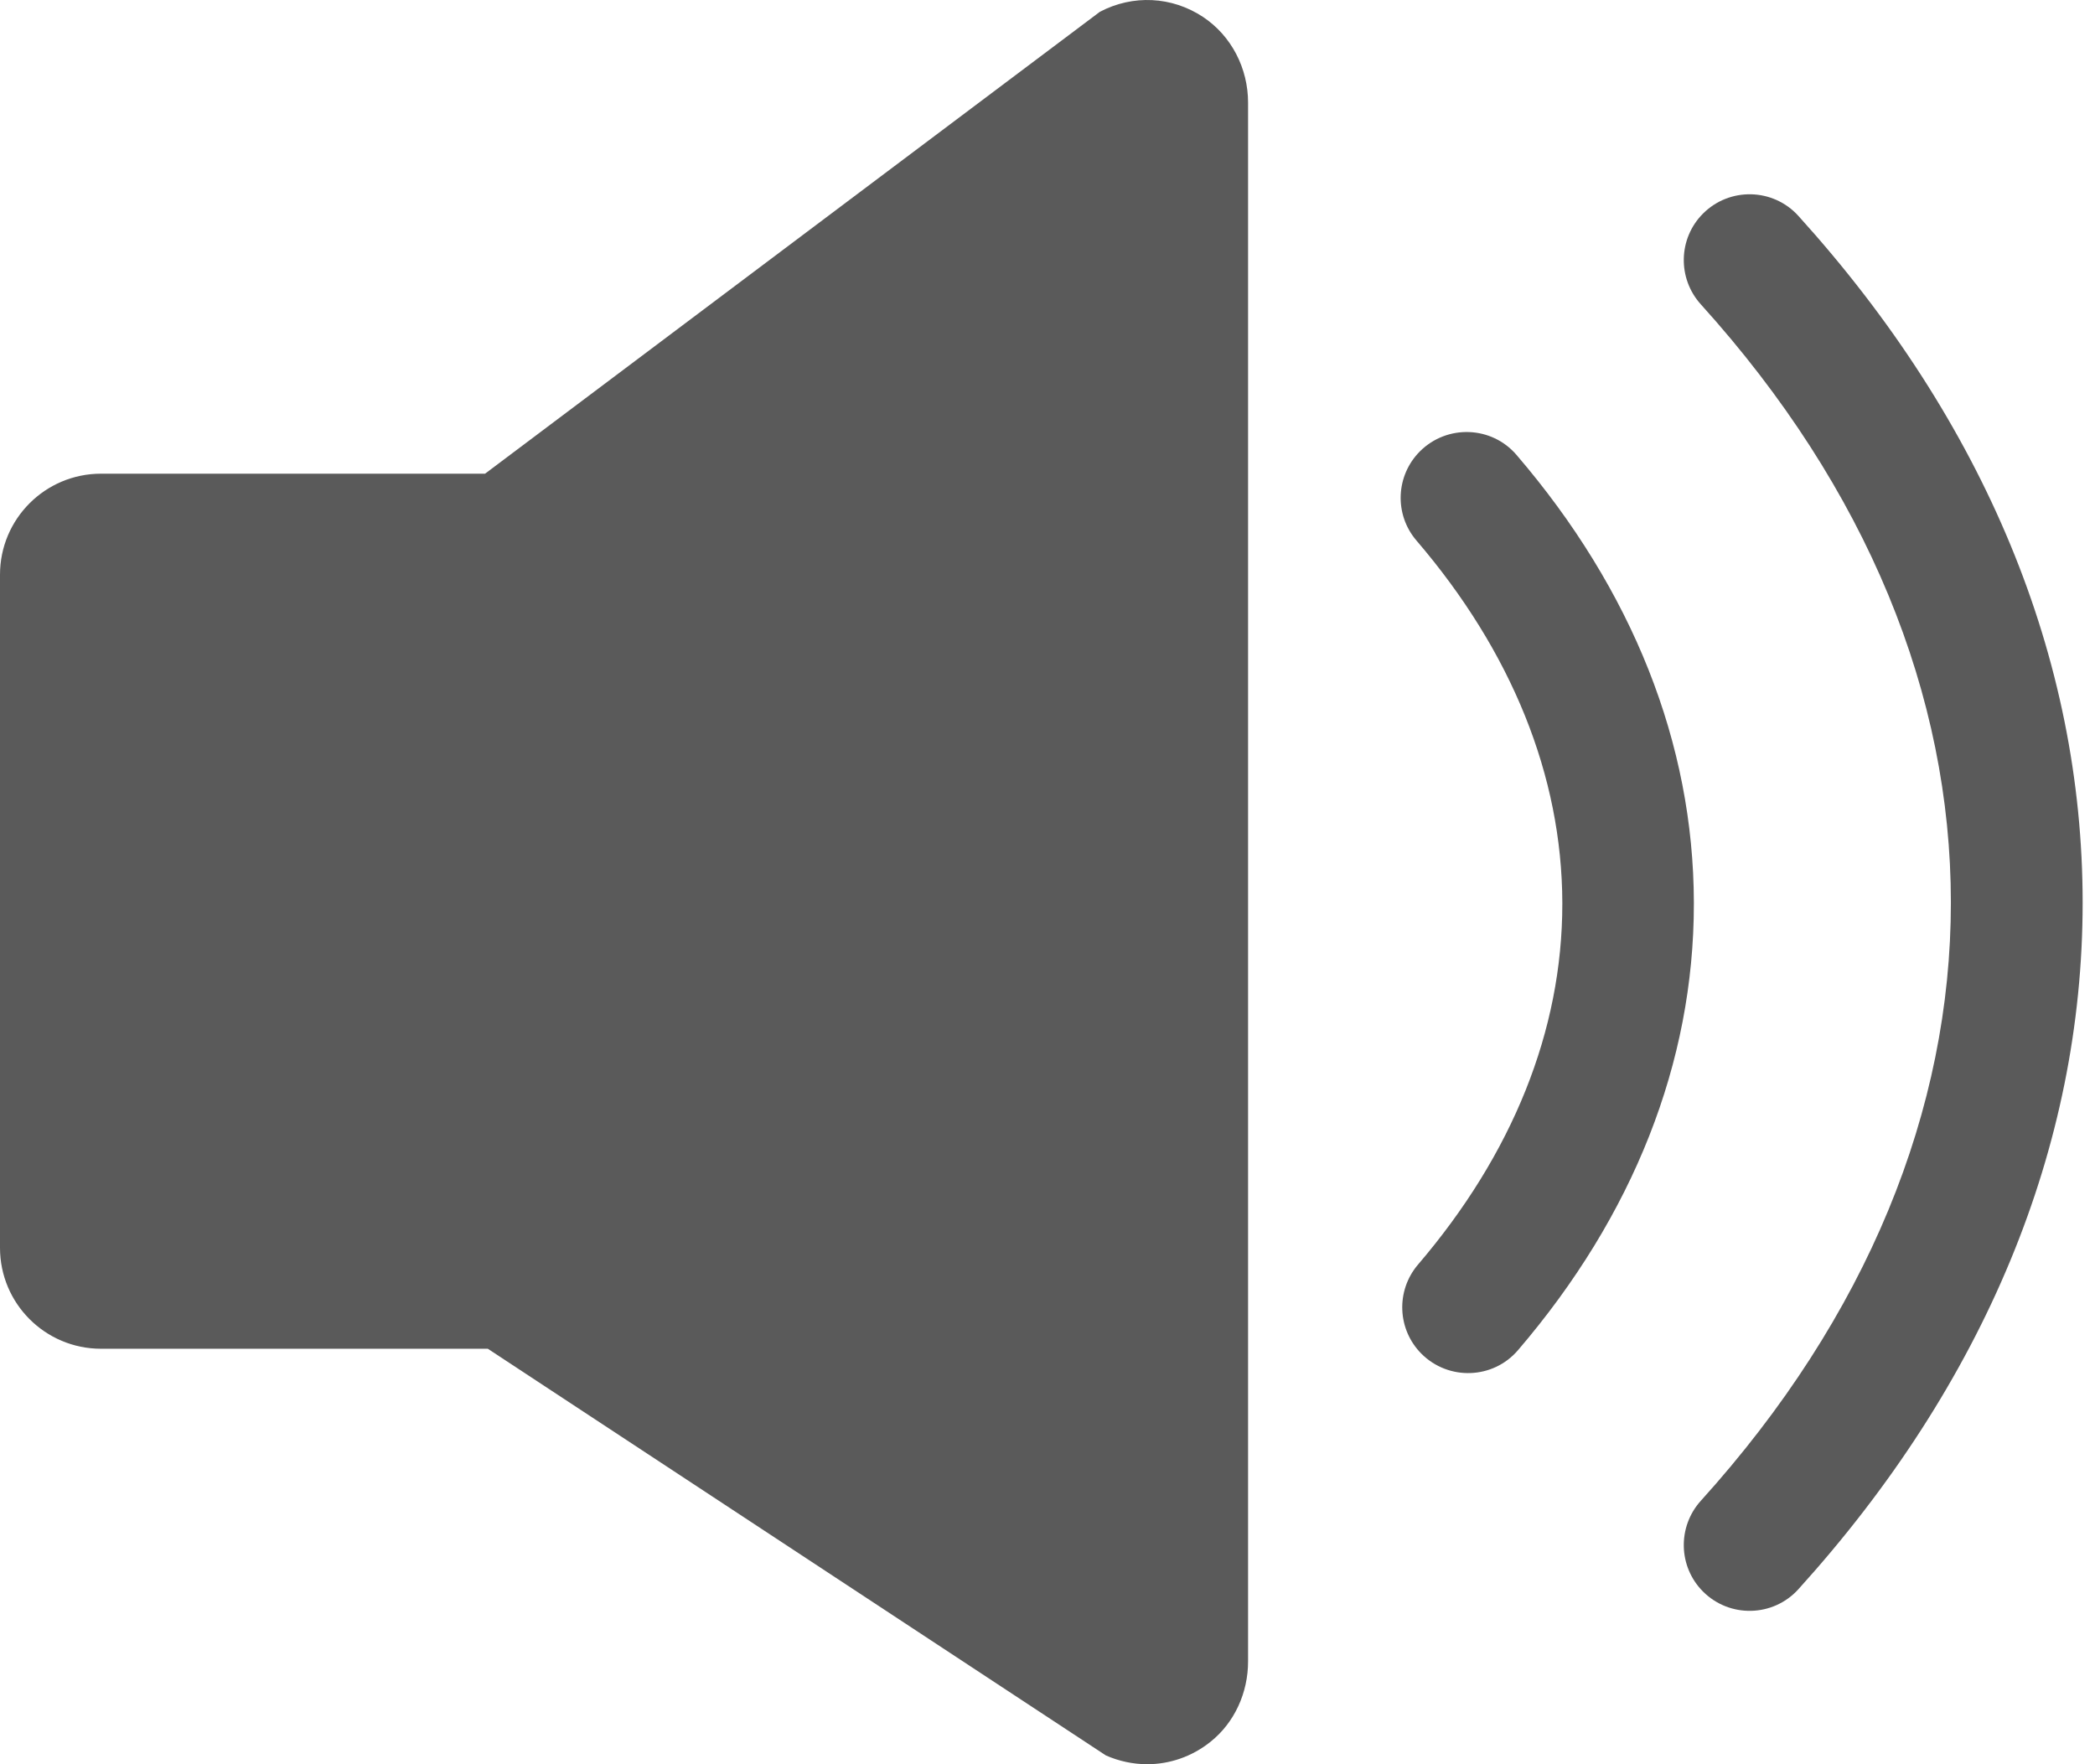 <svg width="19" height="16" viewBox="0 0 19 16" fill="none" xmlns="http://www.w3.org/2000/svg">
<path d="M12.878 4.093C13.124 3.848 13.527 3.862 13.753 4.125C14.805 5.351 15.359 6.743 15.362 8.184C15.362 8.189 15.362 8.193 15.362 8.198C15.362 9.636 14.813 11.024 13.767 12.245C13.541 12.509 13.138 12.523 12.892 12.278C12.672 12.058 12.658 11.706 12.86 11.469C13.718 10.466 14.169 9.345 14.169 8.198C14.169 8.194 14.169 8.191 14.169 8.187C14.166 7.037 13.71 5.91 12.846 4.902C12.643 4.665 12.658 4.313 12.878 4.093Z" fill="#5A5A5A"/>
<path d="M15.425 13.611C18.449 10.266 18.449 6.105 15.425 2.76C15.212 2.524 15.22 2.162 15.445 1.937C15.686 1.696 16.08 1.705 16.309 1.957C17.999 3.824 18.888 5.966 18.888 8.186C18.888 10.405 17.999 12.547 16.309 14.414C16.08 14.666 15.686 14.675 15.445 14.434C15.22 14.209 15.212 13.847 15.425 13.611Z" fill="#5A5A5A"/>
<path d="M11.319 0.931V15.068C11.319 15.349 11.198 15.621 10.979 15.796C10.811 15.931 10.608 16 10.404 16C10.277 16 10.149 15.973 10.029 15.92L4.424 12.232H0.916C0.41 12.232 0 11.822 0 11.316V5.212C0 4.706 0.41 4.296 0.916 4.296H4.399L9.975 0.107C10.274 -0.05 10.627 -0.034 10.911 0.154C11.169 0.326 11.319 0.62 11.319 0.931Z" fill="#5A5A5A"/>
</svg>
